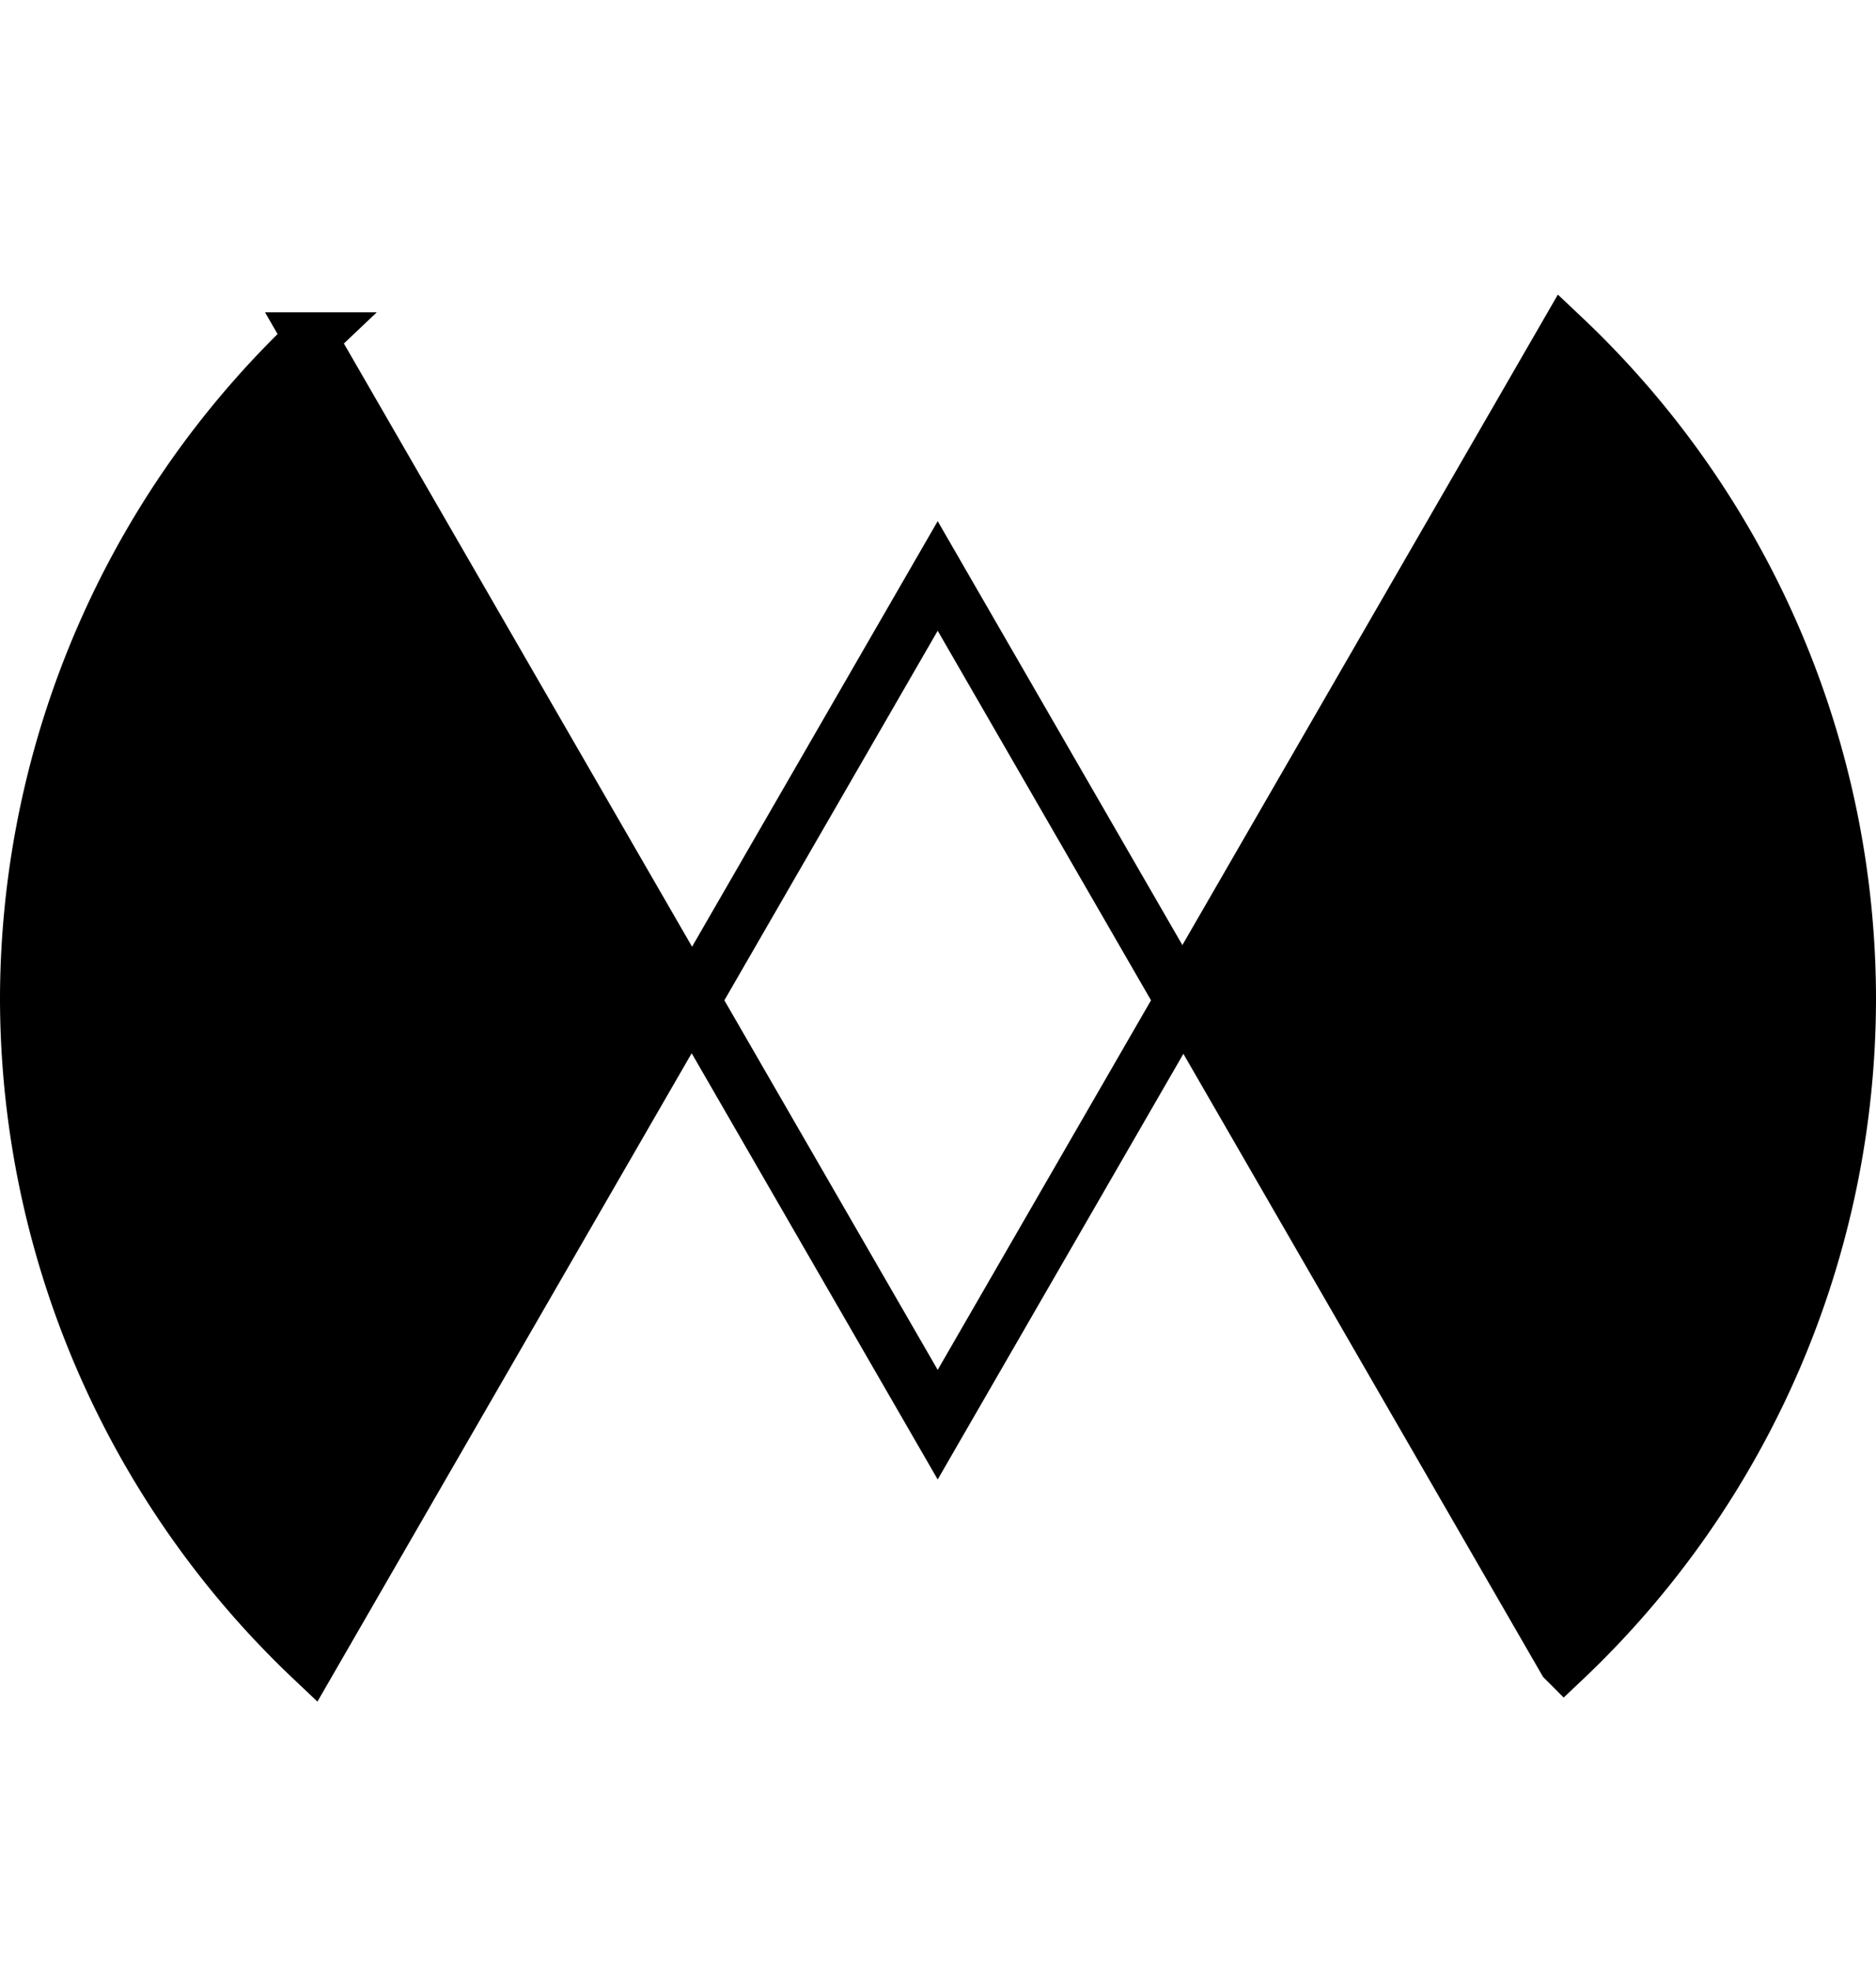 <?xml version="1.0" encoding="UTF-8" standalone="no"?>
<!-- Created with Inkscape (http://www.inkscape.org/) -->

<svg
   xmlns:dc="http://purl.org/dc/elements/1.1/"
   xmlns:cc="http://creativecommons.org/ns#"
   xmlns:rdf="http://www.w3.org/1999/02/22-rdf-syntax-ns#"
   xmlns:svg="http://www.w3.org/2000/svg"
   xmlns="http://www.w3.org/2000/svg"
   xmlns:sodipodi="http://sodipodi.sourceforge.net/DTD/sodipodi-0.dtd"
   xmlns:inkscape="http://www.inkscape.org/namespaces/inkscape"
   width="102.746mm"
   height="107.925mm"
   viewBox="0 0 364.061 382.41"
   id="svg2"
   version="1.1"
   inkscape:version="0.91 r13725"
   sodipodi:docname="Logo-final_black_solo.svg">
  <defs
     id="defs4" />
  <sodipodi:namedview
     id="base"
     pagecolor="#ffffff"
     bordercolor="#666666"
     borderopacity="1.0"
     inkscape:pageopacity="0.0"
     inkscape:pageshadow="2"
     inkscape:zoom="0.7"
     inkscape:cx="-149.93537"
     inkscape:cy="208.97325"
     inkscape:document-units="px"
     inkscape:current-layer="layer1"
     showgrid="false"
     showguides="false"
     inkscape:guide-bbox="true"
     inkscape:window-width="1920"
     inkscape:window-height="1048"
     inkscape:window-x="1360"
     inkscape:window-y="0"
     inkscape:window-maximized="1"
     fit-margin-top="0"
     fit-margin-left="0"
     fit-margin-right="0"
     fit-margin-bottom="0">
    <sodipodi:guide
       position="-847.377,-100.573"
       orientation="1,0"
       id="guide4157" />
    <sodipodi:guide
       position="-847.377,-100.573"
       orientation="0,1"
       id="guide4163" />
    <sodipodi:guide
       position="-1029.941,-155.751"
       orientation="1,0"
       id="guide4167" />
    <sodipodi:guide
       position="-664.539,-137.948"
       orientation="1,0"
       id="guide4169" />
    <sodipodi:guide
       position="-664.539,-33.903"
       orientation="0,1"
       id="guide4224" />
  </sodipodi:namedview>
  <g
     inkscape:label="Ebene 1"
     inkscape:groupmode="layer"
     id="layer1"
     transform="translate(-1187.798,-54.201)">
    <path
       style="fill:#000000;fill-opacity:1;stroke:#000000;stroke-width:10.229;stroke-miterlimit:4;stroke-dasharray:none;stroke-dashoffset:0;stroke-opacity:1"
       d="m 1491.315,119.519 -35.209,60.982 -38.938,67.441 39.057,67.646 35.123,60.836 A 176.916,176.916 0 0 0 1546.745,247.986 176.916,176.916 0 0 0 1491.315,119.519 Z m -243.227,0.393 a 176.916,176.916 0 0 0 -55.176,128.074 176.916,176.916 0 0 0 55.297,128.189 l 34.978,-60.586 38.938,-67.441 -39.057,-67.646 -34.98,-60.59 z"
       id="path4165-2"
       inkscape:connector-curvature="0" />
    <path
       style="fill:none;fill-opacity:1;stroke:#000000;stroke-width:10.63;stroke-miterlimit:4;stroke-dasharray:none;stroke-dashoffset:0;stroke-opacity:1"
       d="m 1369.768,601.773 -47.535,82.334 47.535,82.334 47.535,-82.334 -47.535,-82.334 z"
       id="path4136-6"
       inkscape:connector-curvature="0"
       transform="translate(0,-435.827)" />
  </g>
</svg>
